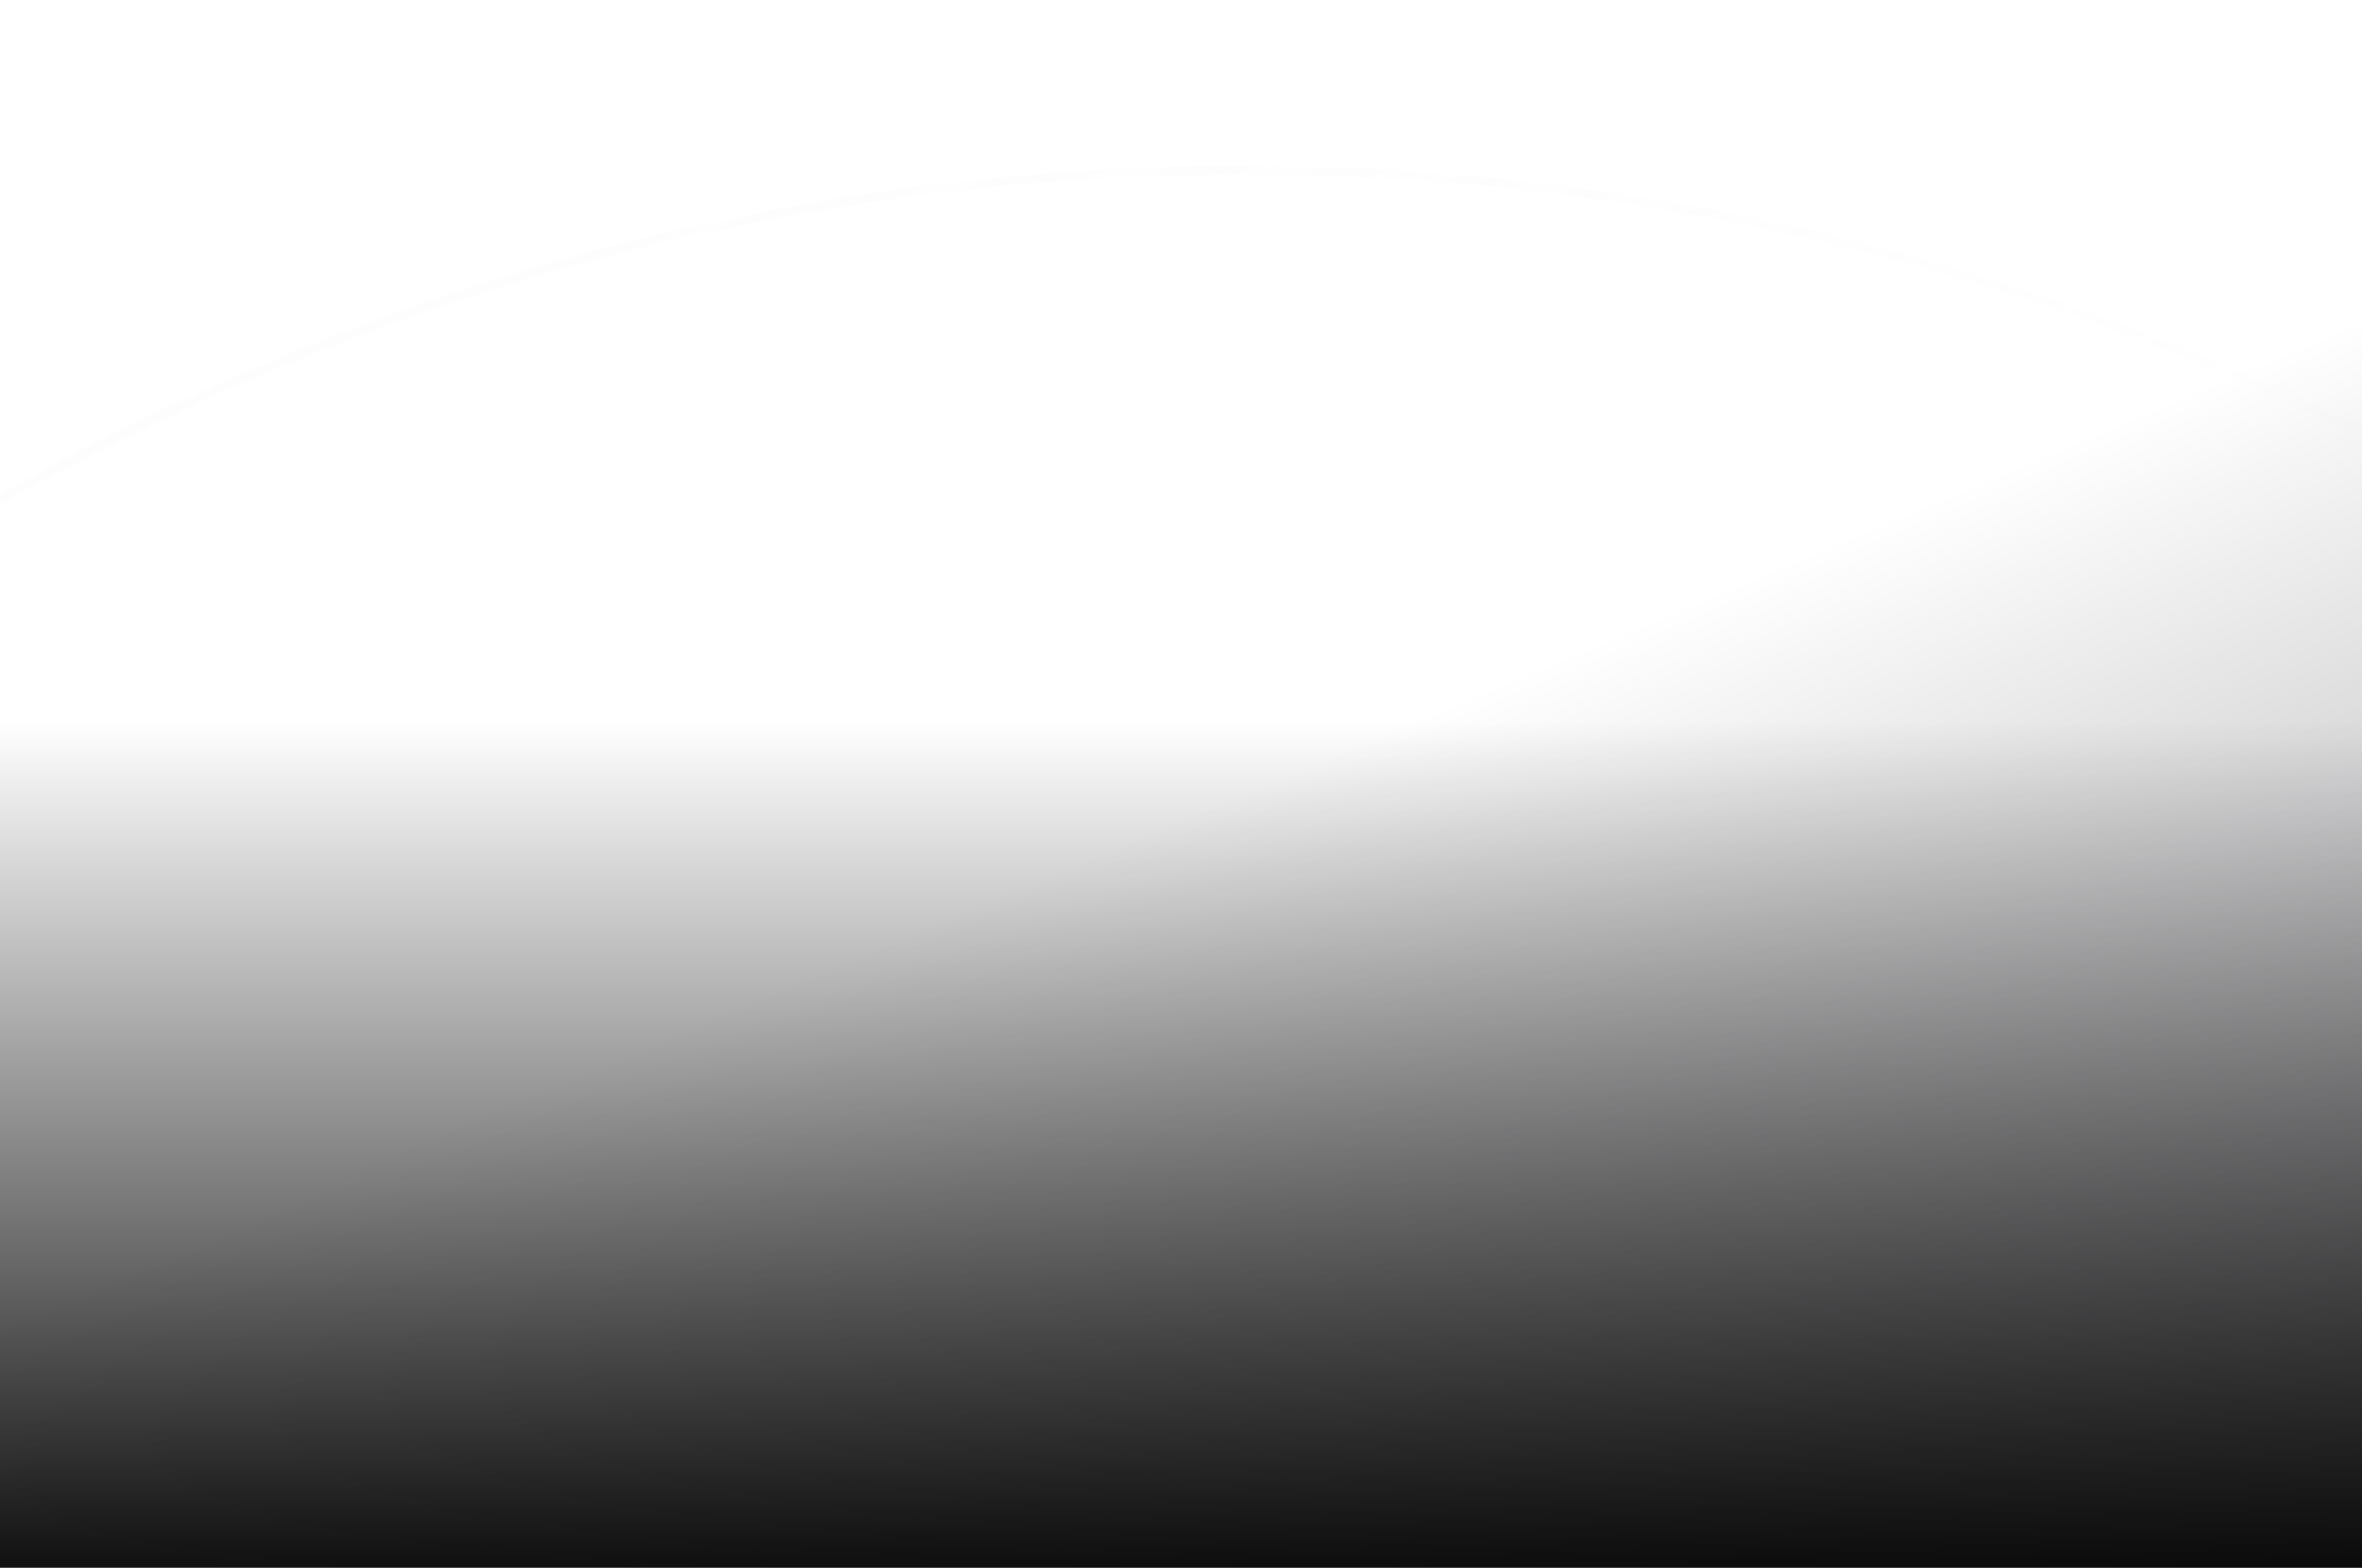 <svg width="1440" height="956" viewBox="0 0 1440 956" fill="none" xmlns="http://www.w3.org/2000/svg">
<g clip-path="url(#clip0_1_11)">
<g clip-path="url(#clip1_1_11)">
<g clip-path="url(#clip2_1_11)">
<circle cx="758.217" cy="1634.42" r="1530.74" transform="rotate(67.67 758.217 1634.42)" fill="url(#paint0_radial_1_11)"/>
<circle cx="758.217" cy="1634.42" r="1530.74" transform="rotate(67.67 758.217 1634.42)" fill="url(#paint1_linear_1_11)"/>
<circle cx="758.217" cy="1634.42" r="1530.74" transform="rotate(67.67 758.217 1634.42)" stroke="url(#paint2_linear_1_11)" stroke-width="5.392"/>
<g filter="url(#filter0_i_1_11)">
<circle cx="758.217" cy="1634.42" r="1533.43" transform="rotate(67.67 758.217 1634.42)" fill="white" fill-opacity="0.01"/>
</g>
<g filter="url(#filter1_i_1_11)">
<circle cx="371.578" cy="1635.73" r="1533.43" transform="rotate(67.67 371.578 1635.73)" fill="white" fill-opacity="0.01"/>
</g>
</g>
</g>
<rect x="-1670.03" y="1509.21" width="3850.3" height="1662.86" transform="rotate(-22.924 -1670.03 1509.21)" fill="url(#paint3_linear_1_11)"/>
<rect x="-46.697" y="439.885" width="1570.94" height="556.541" fill="url(#paint4_linear_1_11)"/>
</g>
<defs>
<filter id="filter0_i_1_11" x="-775.619" y="100.584" width="3067.67" height="3089.24" filterUnits="userSpaceOnUse" color-interpolation-filters="sRGB">
<feFlood flood-opacity="0" result="BackgroundImageFix"/>
<feBlend mode="normal" in="SourceGraphic" in2="BackgroundImageFix" result="shape"/>
<feColorMatrix in="SourceAlpha" type="matrix" values="0 0 0 0 0 0 0 0 0 0 0 0 0 0 0 0 0 0 127 0" result="hardAlpha"/>
<feOffset dy="21.57"/>
<feGaussianBlur stdDeviation="82.108"/>
<feComposite in2="hardAlpha" operator="arithmetic" k2="-1" k3="1"/>
<feColorMatrix type="matrix" values="0 0 0 0 1 0 0 0 0 1 0 0 0 0 1 0 0 0 0.32 0"/>
<feBlend mode="normal" in2="shape" result="effect1_innerShadow_1_11"/>
</filter>
<filter id="filter1_i_1_11" x="-1162.26" y="101.899" width="3067.67" height="3089.24" filterUnits="userSpaceOnUse" color-interpolation-filters="sRGB">
<feFlood flood-opacity="0" result="BackgroundImageFix"/>
<feBlend mode="normal" in="SourceGraphic" in2="BackgroundImageFix" result="shape"/>
<feColorMatrix in="SourceAlpha" type="matrix" values="0 0 0 0 0 0 0 0 0 0 0 0 0 0 0 0 0 0 127 0" result="hardAlpha"/>
<feOffset dy="21.57"/>
<feGaussianBlur stdDeviation="82.108"/>
<feComposite in2="hardAlpha" operator="arithmetic" k2="-1" k3="1"/>
<feColorMatrix type="matrix" values="0 0 0 0 1 0 0 0 0 1 0 0 0 0 1 0 0 0 0.32 0"/>
<feBlend mode="normal" in2="shape" result="effect1_innerShadow_1_11"/>
</filter>
<radialGradient id="paint0_radial_1_11" cx="0" cy="0" r="1" gradientUnits="userSpaceOnUse" gradientTransform="translate(-804.494 1585.01) rotate(8.931) scale(1142.93)">
<stop stop-color="white" stop-opacity="0.16"/>
<stop offset="1" stop-color="white" stop-opacity="0"/>
</radialGradient>
<linearGradient id="paint1_linear_1_11" x1="-2084.46" y1="1686.14" x2="-534.418" y2="1674.17" gradientUnits="userSpaceOnUse">
<stop stop-color="white" stop-opacity="0.24"/>
<stop offset="1" stop-color="white" stop-opacity="0"/>
</linearGradient>
<linearGradient id="paint2_linear_1_11" x1="-2707.55" y1="2006.82" x2="674.543" y2="1920.38" gradientUnits="userSpaceOnUse">
<stop stop-color="#E4E4E4" stop-opacity="0.38"/>
<stop offset="1" stop-color="white" stop-opacity="0"/>
</linearGradient>
<linearGradient id="paint3_linear_1_11" x1="255.12" y1="1509.21" x2="255.12" y2="3172.07" gradientUnits="userSpaceOnUse">
<stop stop-color="#00010A" stop-opacity="0"/>
<stop offset="1" stop-color="#00010A"/>
</linearGradient>
<linearGradient id="paint4_linear_1_11" x1="738.775" y1="439.885" x2="738.775" y2="996.425" gradientUnits="userSpaceOnUse">
<stop stop-opacity="0"/>
<stop offset="1"/>
</linearGradient>
<clipPath id="clip0_1_11">
<rect width="2446.62" height="1944.31" fill="white" transform="translate(-588.129 -266.645) rotate(12.883)"/>
</clipPath>
<clipPath id="clip1_1_11">
<rect width="3750.87" height="2302.97" fill="white" transform="translate(-1702.03 1174.26) rotate(-33.419)"/>
</clipPath>
<clipPath id="clip2_1_11">
<rect width="2378.66" height="3597.79" fill="white" transform="translate(1266.79 -858.971) rotate(56.581)"/>
</clipPath>
</defs>
</svg>
